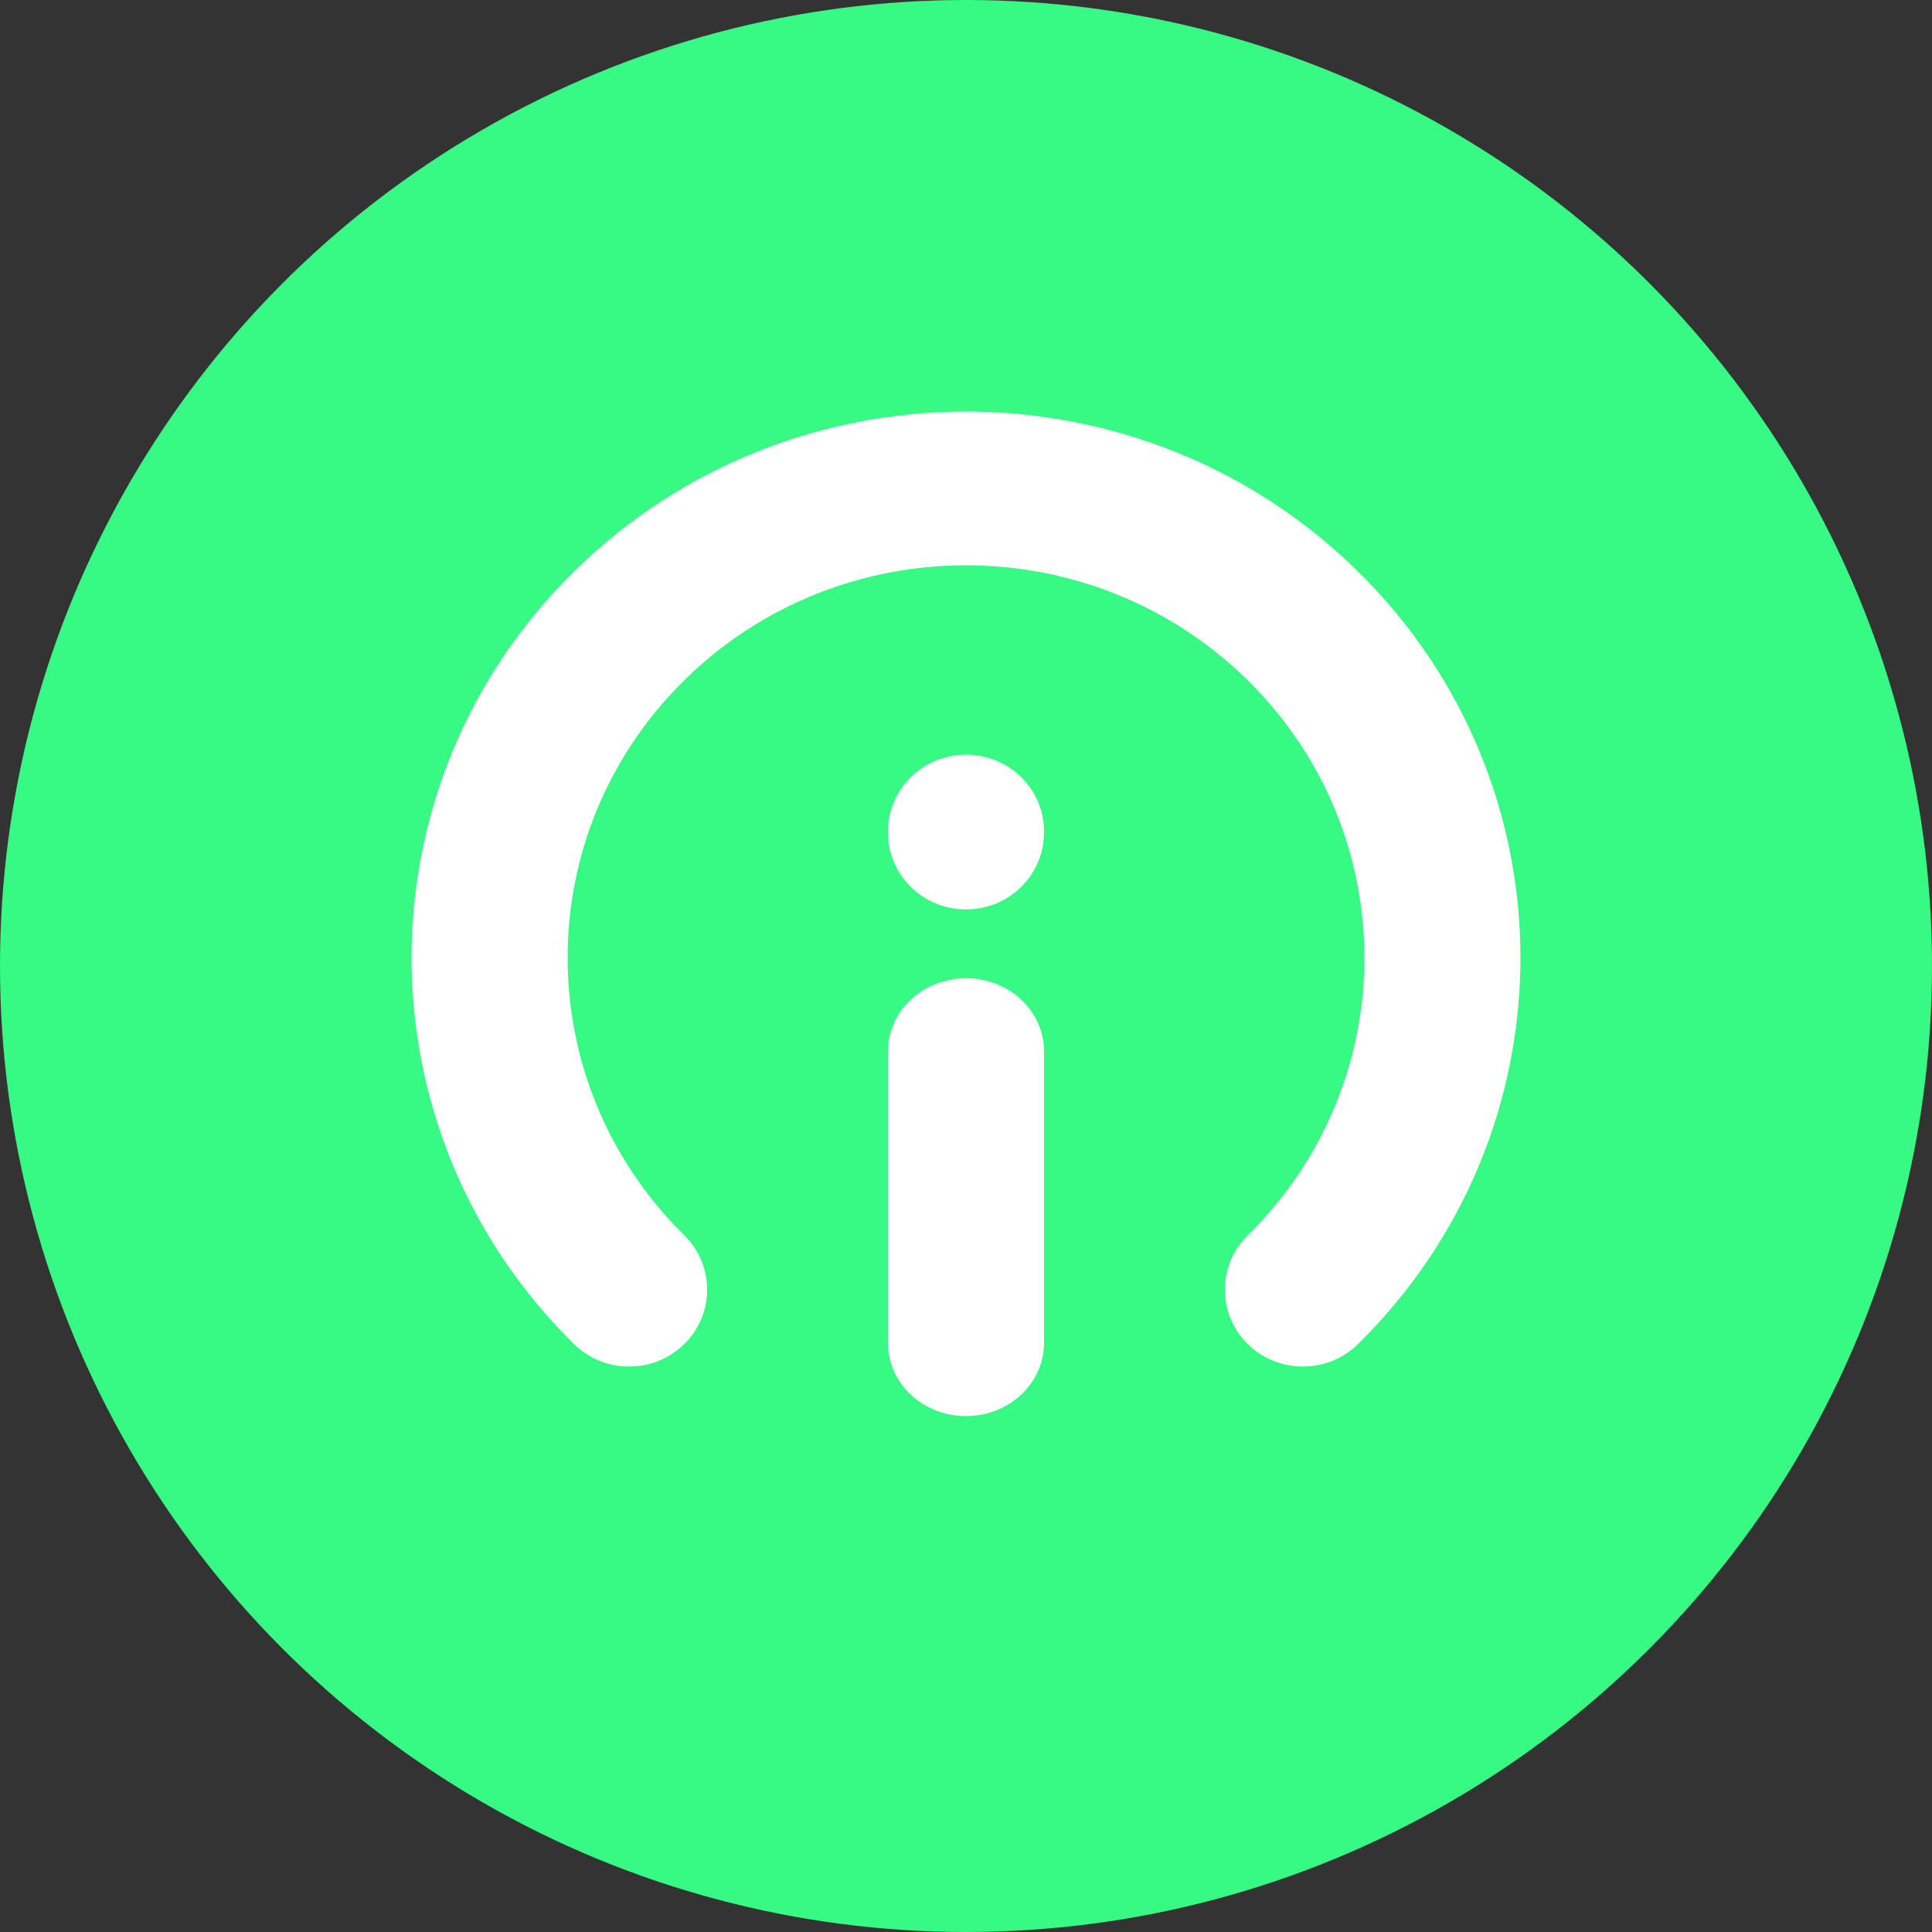 <svg width="169" height="169" viewBox="0 0 169 169" fill="none" xmlns="http://www.w3.org/2000/svg">
<rect x="0" y="0" width="169" height="169" fill="#333333" stroke="none"/>
<circle cx="84.5" cy="84.5" r="84.5" fill="#36FA84"/>
<path fill-rule="evenodd" clip-rule="evenodd" d="M109.142 59.505C95.532 46.097 73.468 46.097 59.858 59.505C46.249 72.912 46.249 94.65 59.858 108.058C62.524 110.684 62.524 114.942 59.858 117.568C57.193 120.194 52.871 120.194 50.205 117.568C31.265 98.908 31.265 68.655 50.205 49.995C69.146 31.335 99.854 31.335 118.795 49.995C137.735 68.655 137.735 98.908 118.795 117.568C116.129 120.194 111.807 120.194 109.142 117.568C106.476 114.942 106.476 110.684 109.142 108.058C122.751 94.65 122.751 72.912 109.142 59.505ZM84.5 85.567C88.269 85.567 91.326 88.431 91.326 91.963V117.477C91.326 121.009 88.269 123.872 84.5 123.872C80.73 123.872 77.674 121.009 77.674 117.477V91.963C77.674 88.431 80.73 85.567 84.5 85.567ZM91.326 72.734C91.326 69.02 88.269 66.01 84.5 66.01C80.73 66.01 77.674 69.02 77.674 72.734V72.826C77.674 76.54 80.73 79.551 84.5 79.551C88.269 79.551 91.326 76.54 91.326 72.826V72.734Z" fill="white"/>
</svg>
